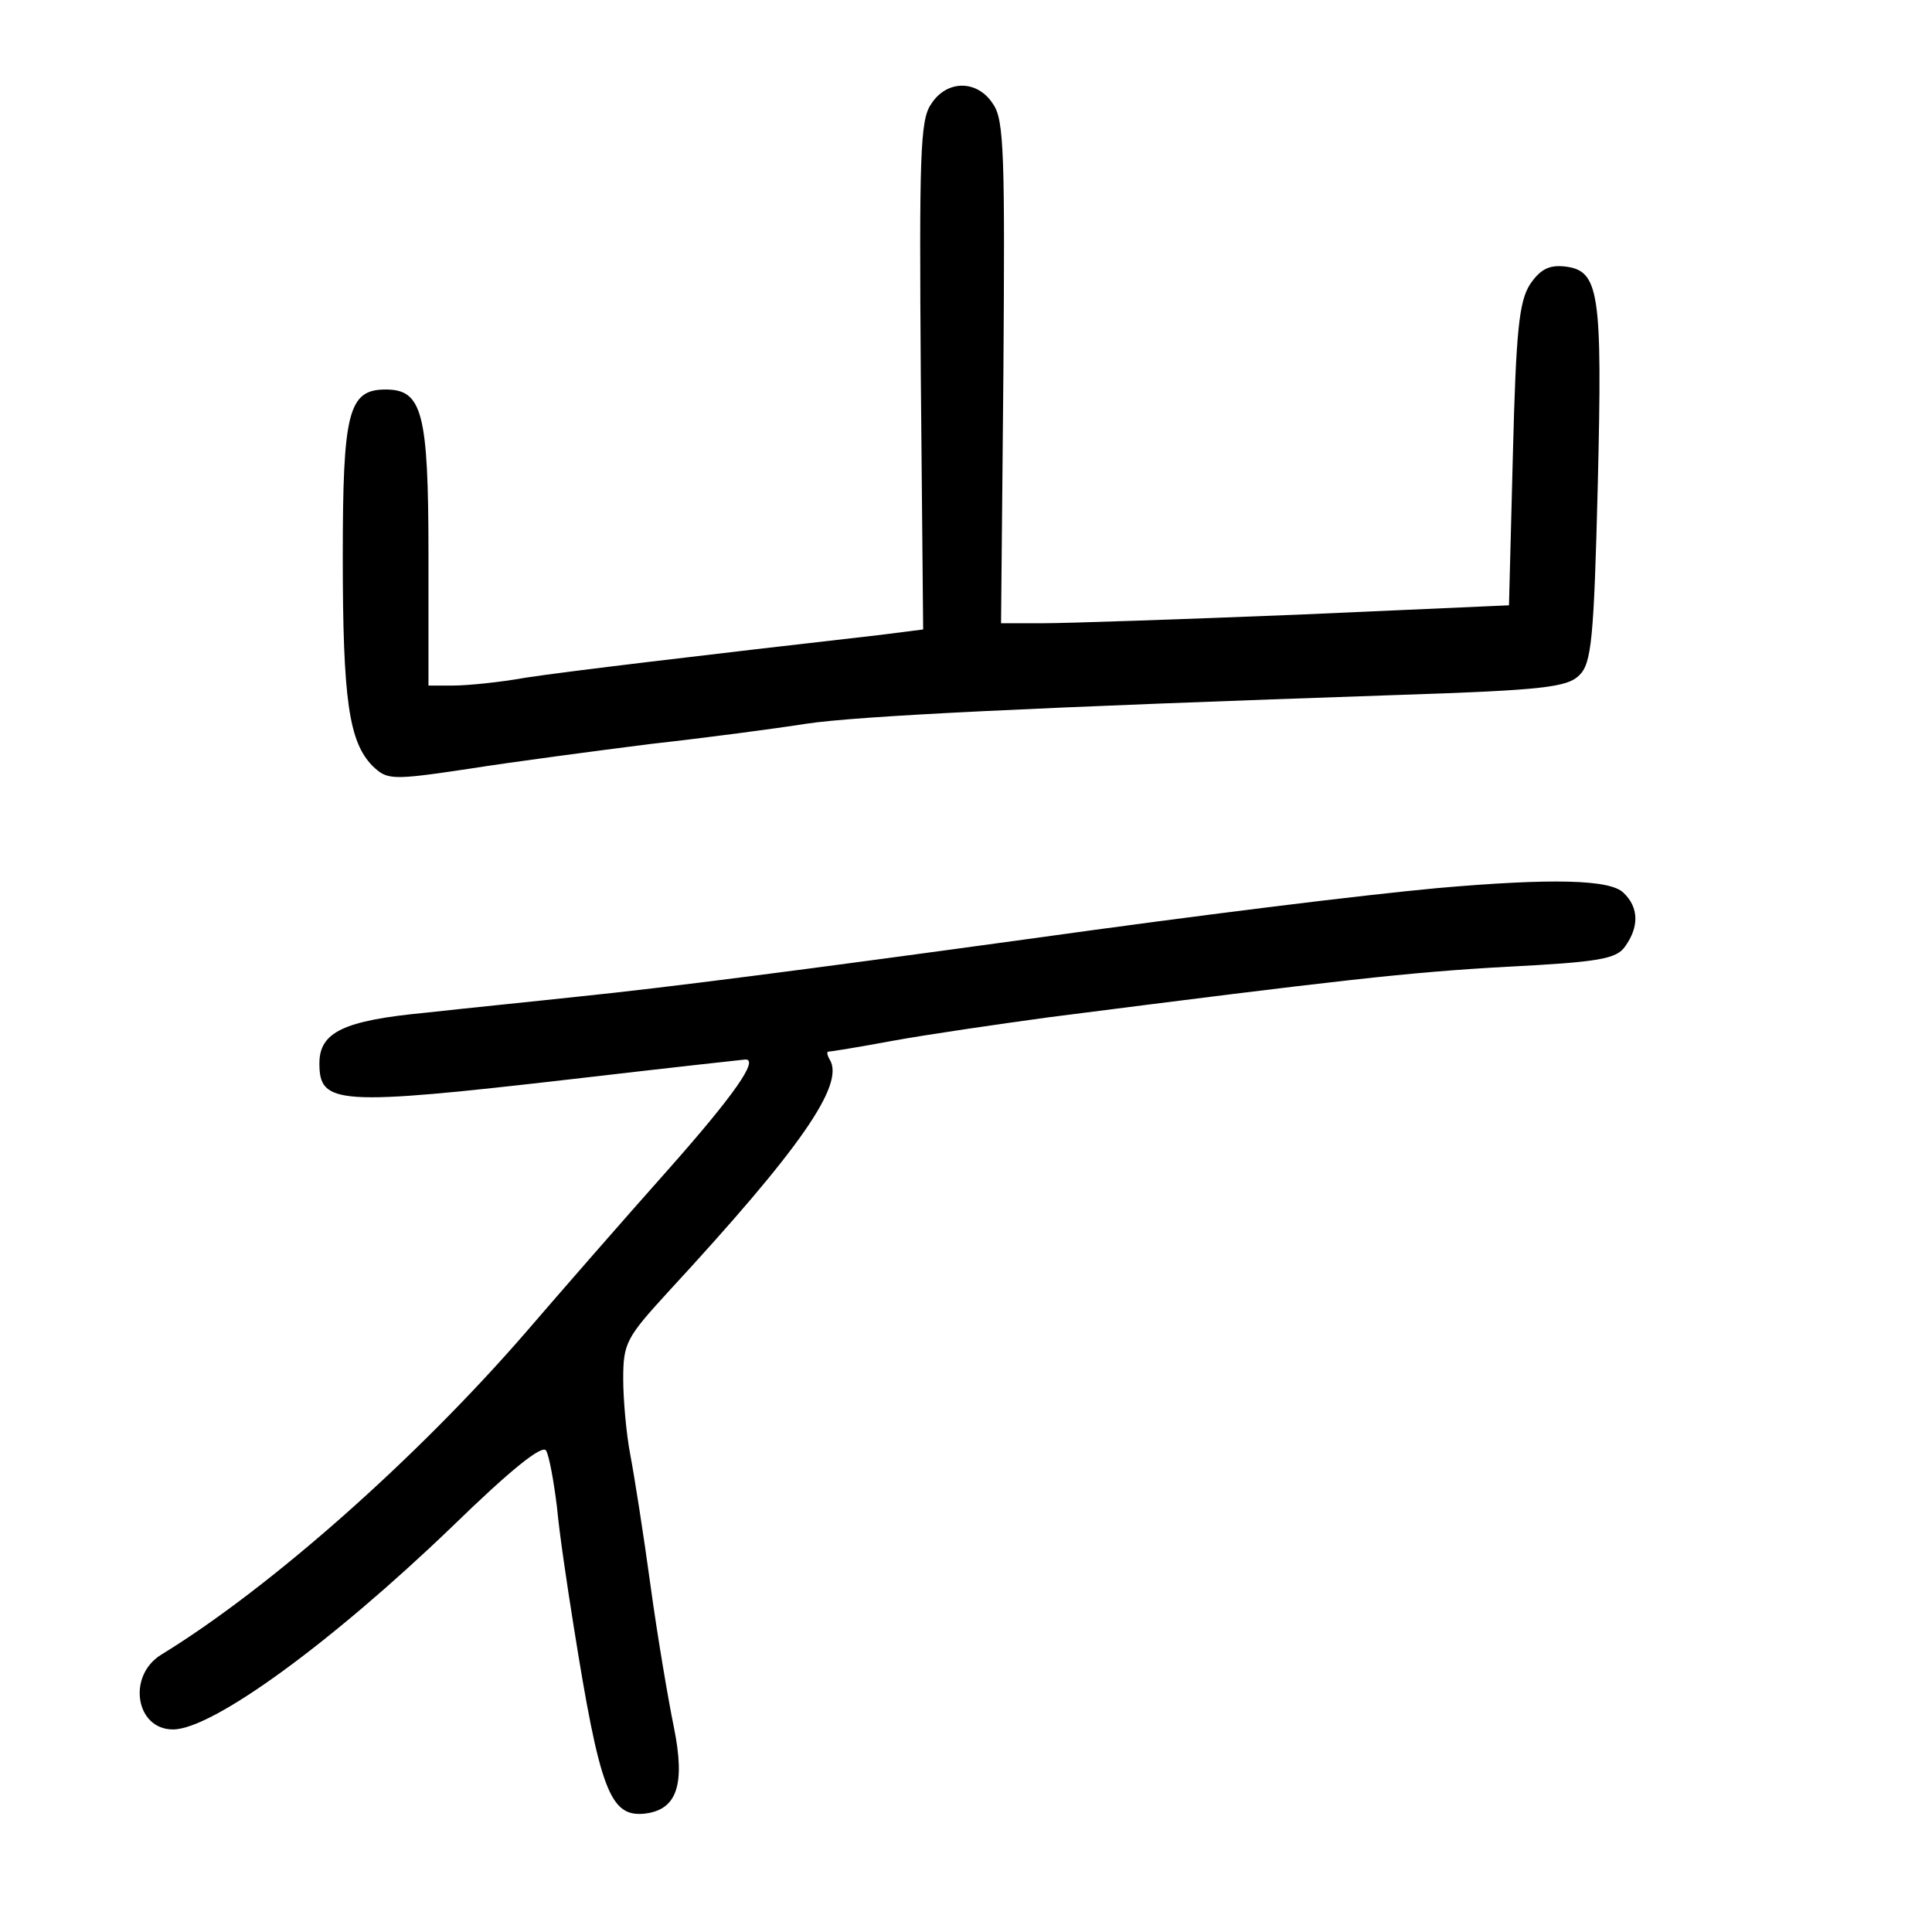 <?xml version="1.0" standalone="no"?>
<!DOCTYPE svg PUBLIC "-//W3C//DTD SVG 20010904//EN"
 "http://www.w3.org/TR/2001/REC-SVG-20010904/DTD/svg10.dtd">
<svg version="1.0" xmlns="http://www.w3.org/2000/svg"
 width="248pt" height="248pt" viewBox="0 0 248 248"
 preserveAspectRatio="xMidYMid meet">
<g transform="translate(0,248) scale(0.1,-0.1)"
fill="#000000" stroke="none">
<path d="M1195 2346 c-14 -20 -15 -68 -13 -349 l3 -325 -55 -7 c-228 -26 -404
-47 -456 -55 -33 -6 -75 -10 -92 -10 l-32 0 0 168 c0 183 -8 212 -55 212 -48
0 -55 -29 -55 -215 0 -184 8 -237 38 -268 19 -18 23 -19 123 -4 57 9 163 23
234 32 72 8 162 20 200 26 67 10 292 21 762 37 184 6 215 10 230 25 16 15 19
46 24 245 6 249 2 275 -43 280 -20 2 -31 -4 -44 -23 -14 -22 -18 -59 -22 -219
l-5 -193 -271 -12 c-149 -6 -296 -11 -326 -11 l-55 0 3 321 c2 278 1 325 -13
345 -20 32 -60 32 -80 0z"/>
<path d="M1845 1340 c-96 -9 -286 -32 -530 -66 -284 -39 -462 -62 -570 -73
-55 -6 -145 -15 -199 -21 -105 -10 -136 -25 -136 -65 0 -53 22 -55 326 -20
120 14 220 25 221 25 17 0 -14 -45 -99 -141 -57 -64 -139 -158 -182 -208 -141
-163 -330 -330 -469 -415 -44 -27 -33 -96 15 -96 51 0 204 112 358 260 75 73
116 106 121 98 4 -7 10 -40 14 -73 3 -33 13 -100 21 -150 34 -214 47 -248 92
-243 41 5 52 37 37 111 -7 34 -21 116 -30 182 -9 66 -21 142 -26 168 -5 26 -9
70 -9 97 0 46 4 53 58 112 169 183 227 266 207 298 -3 5 -4 10 -2 10 3 0 40 6
83 14 44 8 133 21 199 30 375 48 463 58 589 65 118 6 141 10 152 26 18 25 18
50 -2 69 -17 17 -91 19 -239 6z"/>
</g>
</svg>
